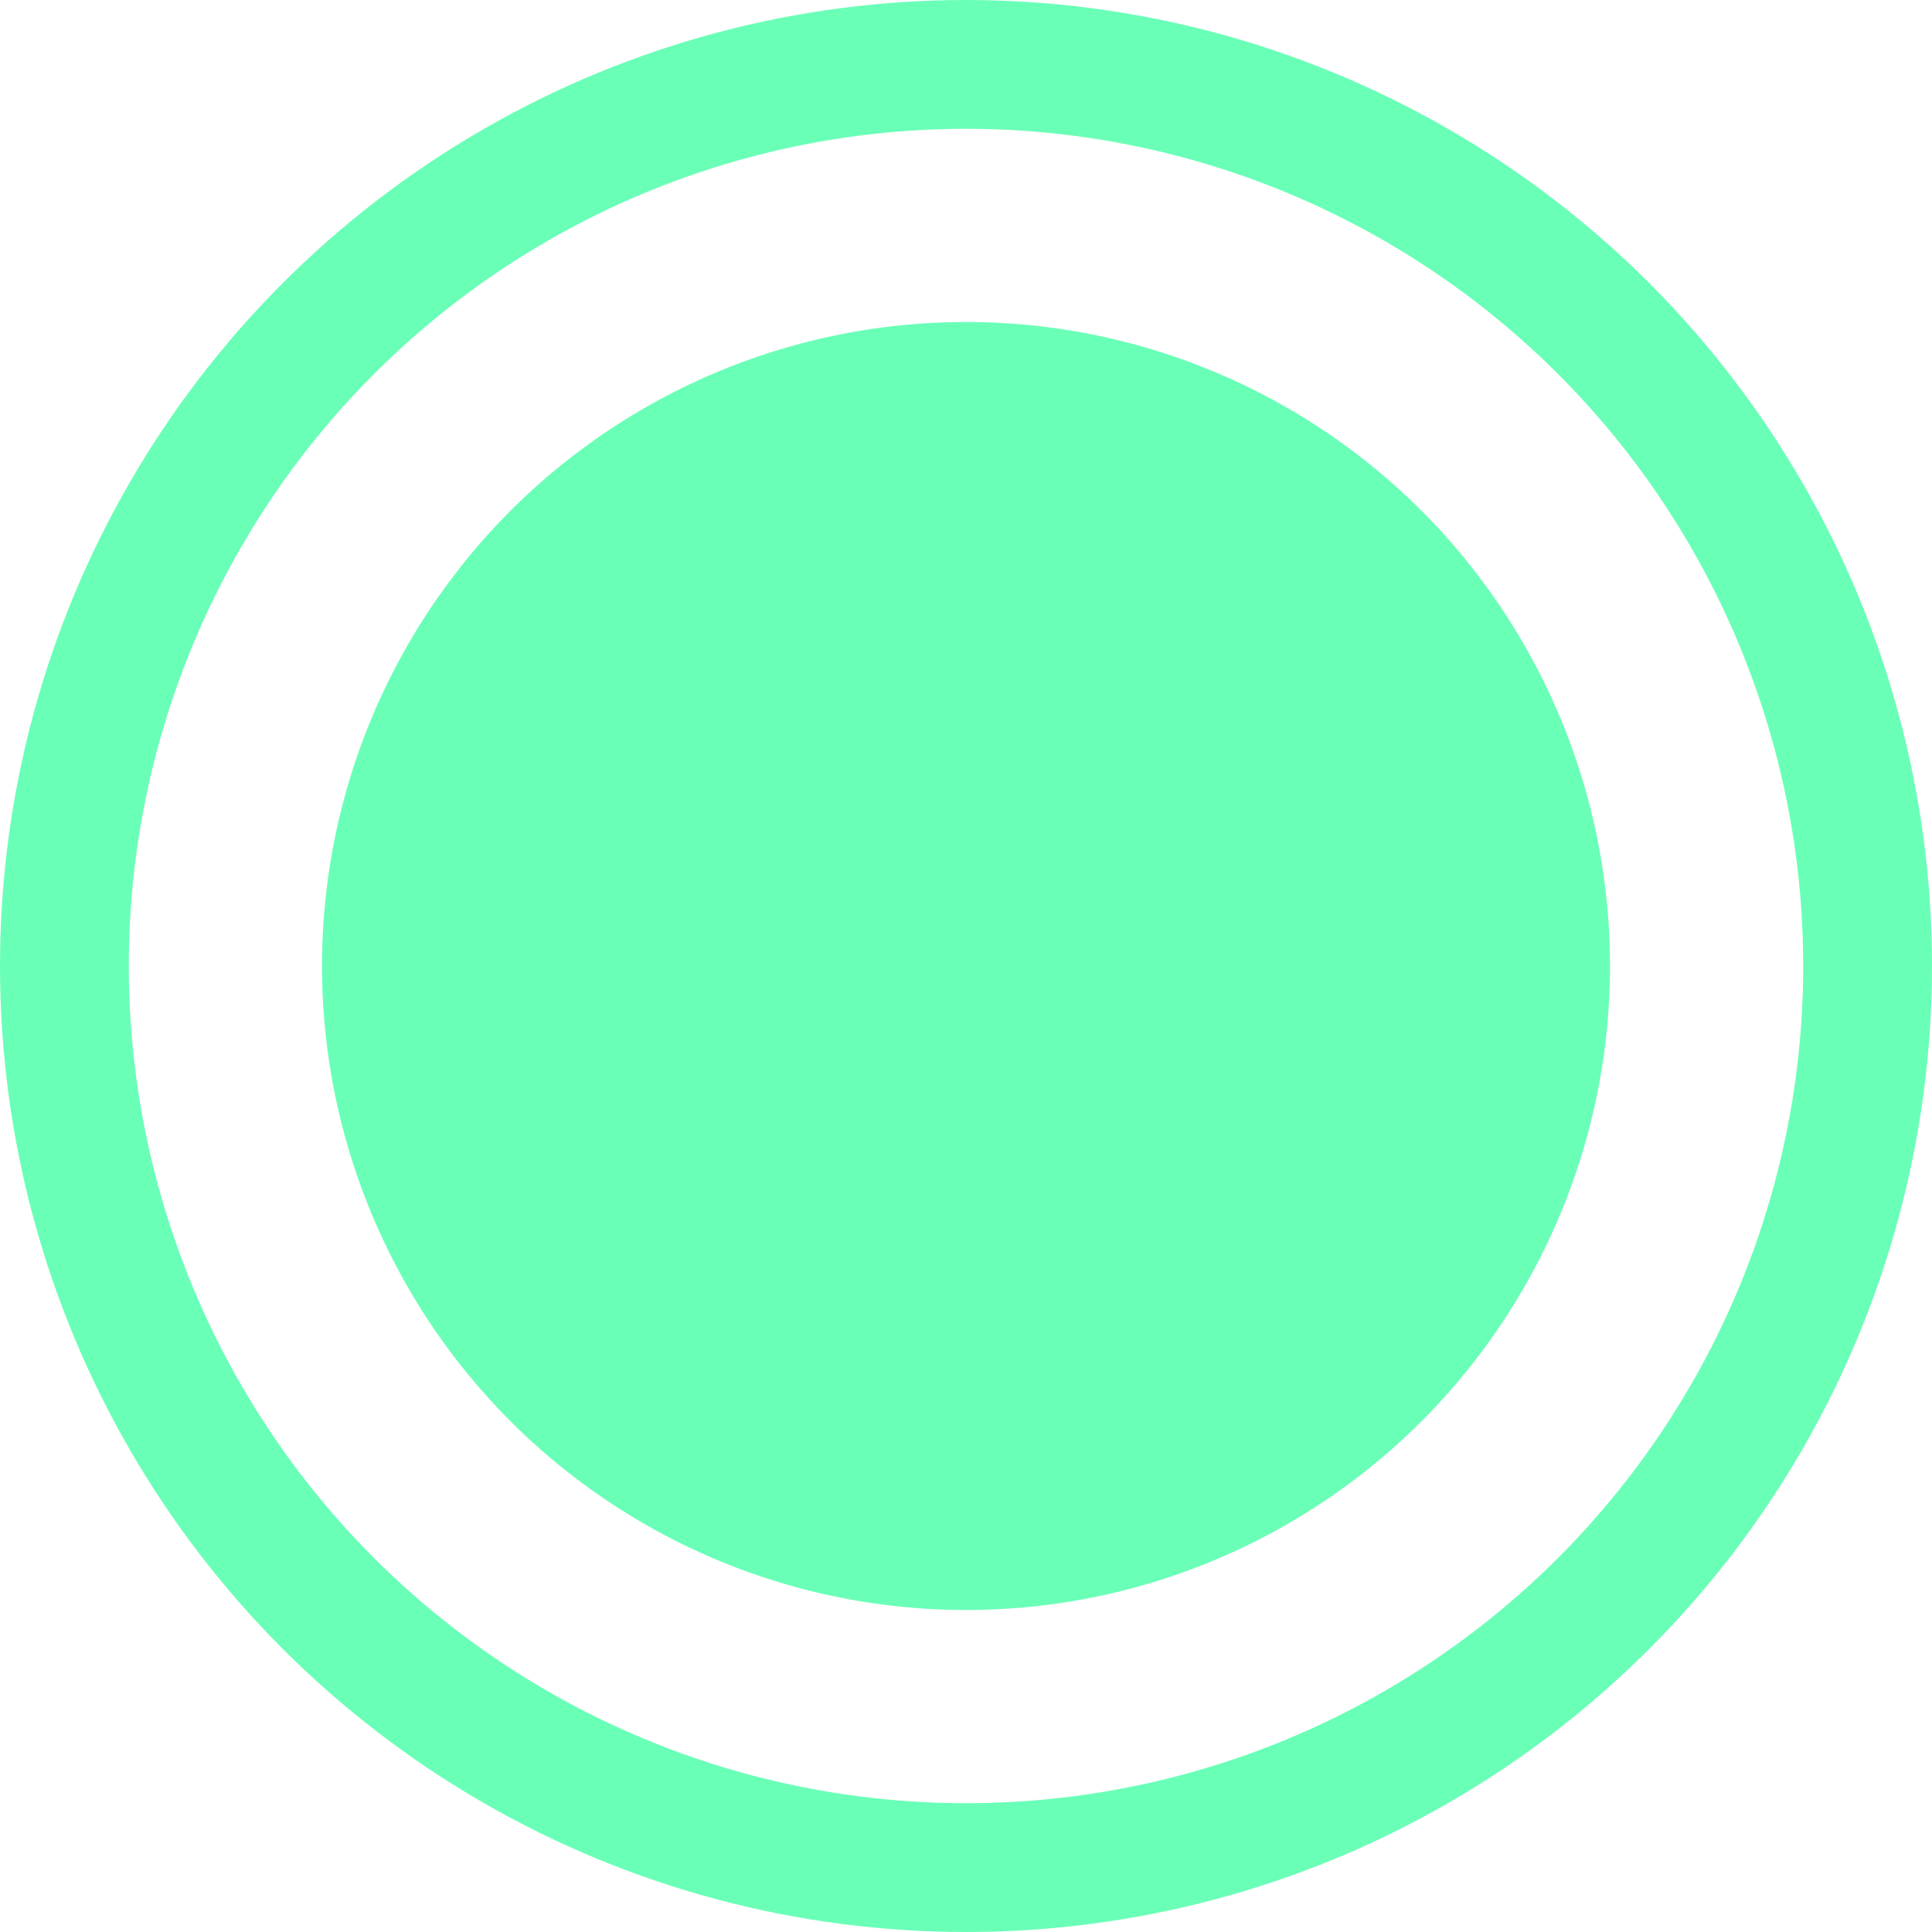 <svg width="30" height="30" viewBox="0 0 30 30" fill="none" xmlns="http://www.w3.org/2000/svg">
<g id="circle">
<circle id="Ellipse 34" cx="15" cy="15" r="10" fill="#6AFFB7"/>
<circle id="Ellipse 35" cx="15" cy="15" r="14" stroke="#6AFFB7" stroke-width="2"/>
</g>
</svg>
